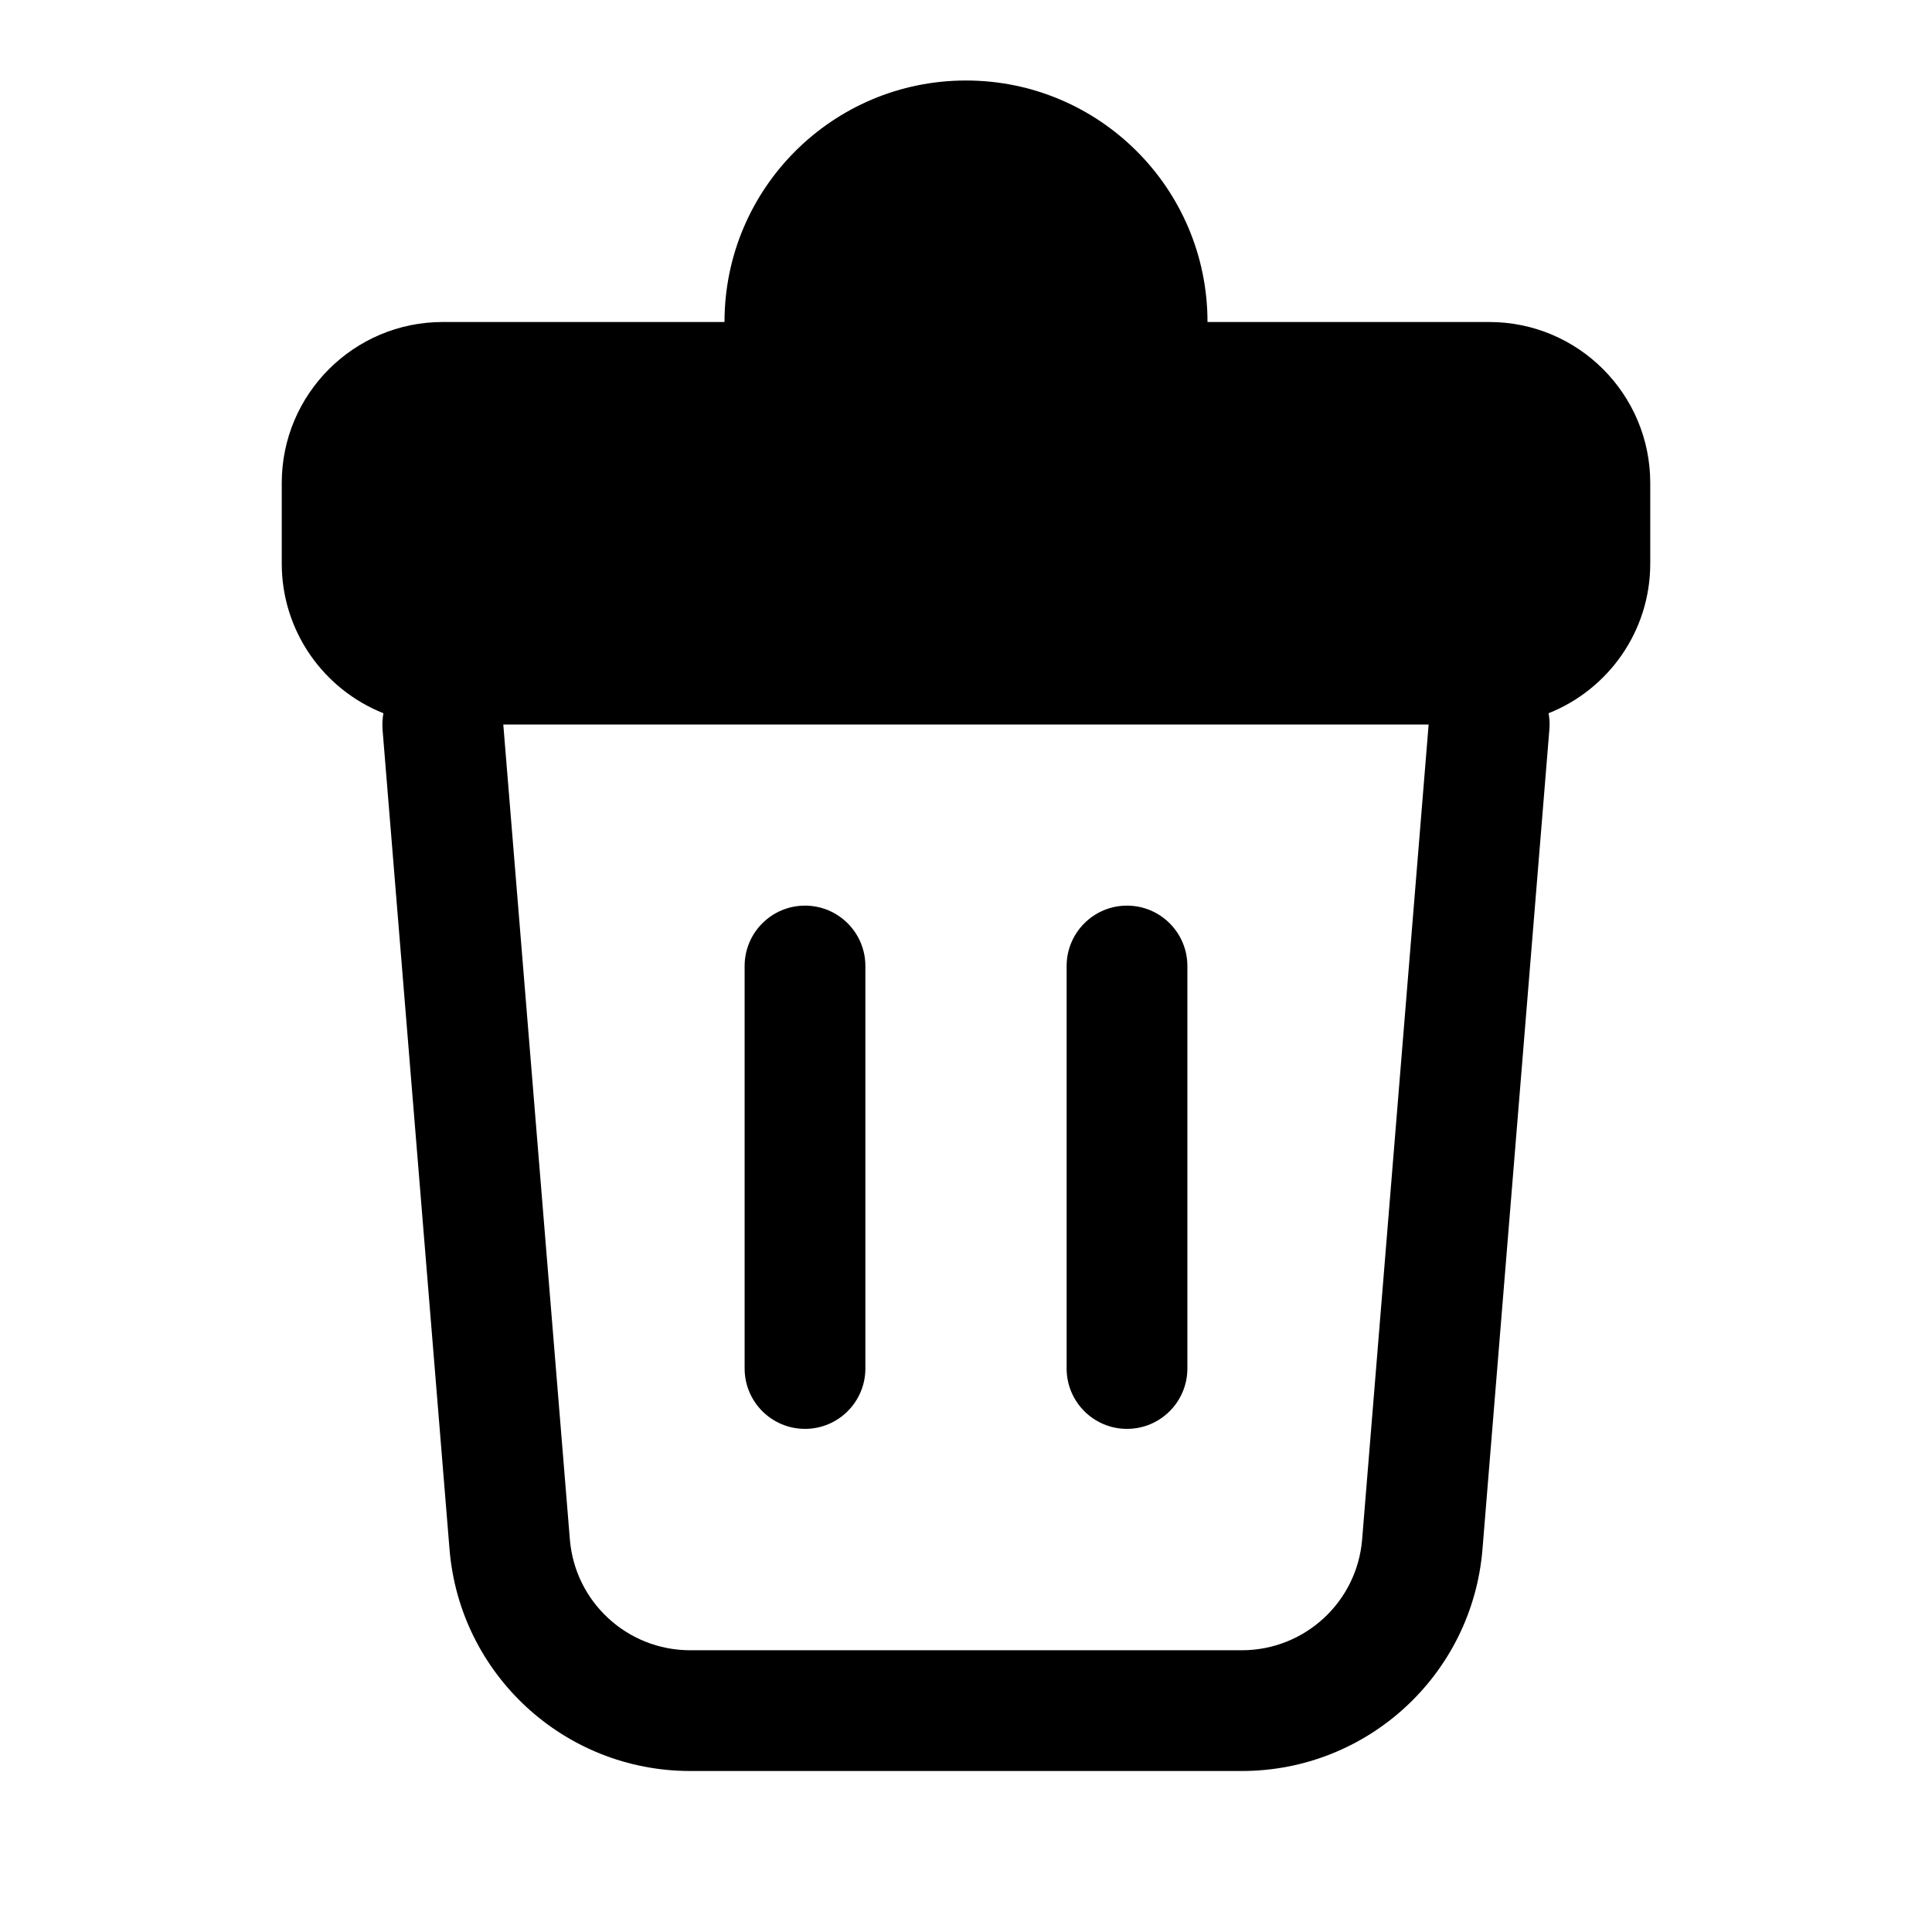 <?xml version="1.0" encoding="UTF-8"?>
<svg xmlns:svg="http://www.w3.org/2000/svg" viewBox="0 0 24 24" fill="none">
<svg:path d="M12 2.5C12.827 2.5 13.5 3.173 13.5 4H10.5C10.5 3.173 11.173 2.5 12 2.5ZM5.5 5.5H9H15H18.5C18.776 5.5 19 5.724 19 6V7C19 7.276 18.776 7.5 18.5 7.5H5.5C5.224 7.5 5 7.276 5 7V6C5 5.724 5.224 5.5 5.5 5.5ZM5.5 4H9C9 2.343 10.343 1 12 1C13.657 1 15 2.343 15 4H18.5C19.605 4 20.5 4.896 20.5 6V7C20.5 7.844 19.977 8.566 19.237 8.86C19.249 8.925 19.253 8.992 19.247 9.061L18.416 19.244C18.289 20.801 16.989 22 15.426 22H8.574C7.011 22 5.711 20.801 5.584 19.244L5.584 19.244L4.752 9.061C4.747 8.992 4.751 8.925 4.763 8.86C4.023 8.566 3.5 7.844 3.5 7V6C3.5 4.896 4.396 4 5.5 4ZM6.252 9L7.079 19.122L7.079 19.122C7.142 19.901 7.793 20.5 8.574 20.5H15.426C16.207 20.5 16.858 19.901 16.921 19.122L16.921 19.122L17.747 9H6.252ZM10 11.25C10.414 11.25 10.75 11.586 10.75 12V17C10.75 17.414 10.414 17.75 10 17.75C9.586 17.75 9.25 17.414 9.25 17V12C9.25 11.586 9.586 11.25 10 11.25ZM14.75 12C14.75 11.586 14.414 11.25 14 11.25C13.586 11.25 13.25 11.586 13.25 12V17C13.25 17.414 13.586 17.75 14 17.75C14.414 17.75 14.75 17.414 14.75 17V12Z" fill="currentColor" fillRule="evenodd" clipRule="evenodd" />
</svg>
